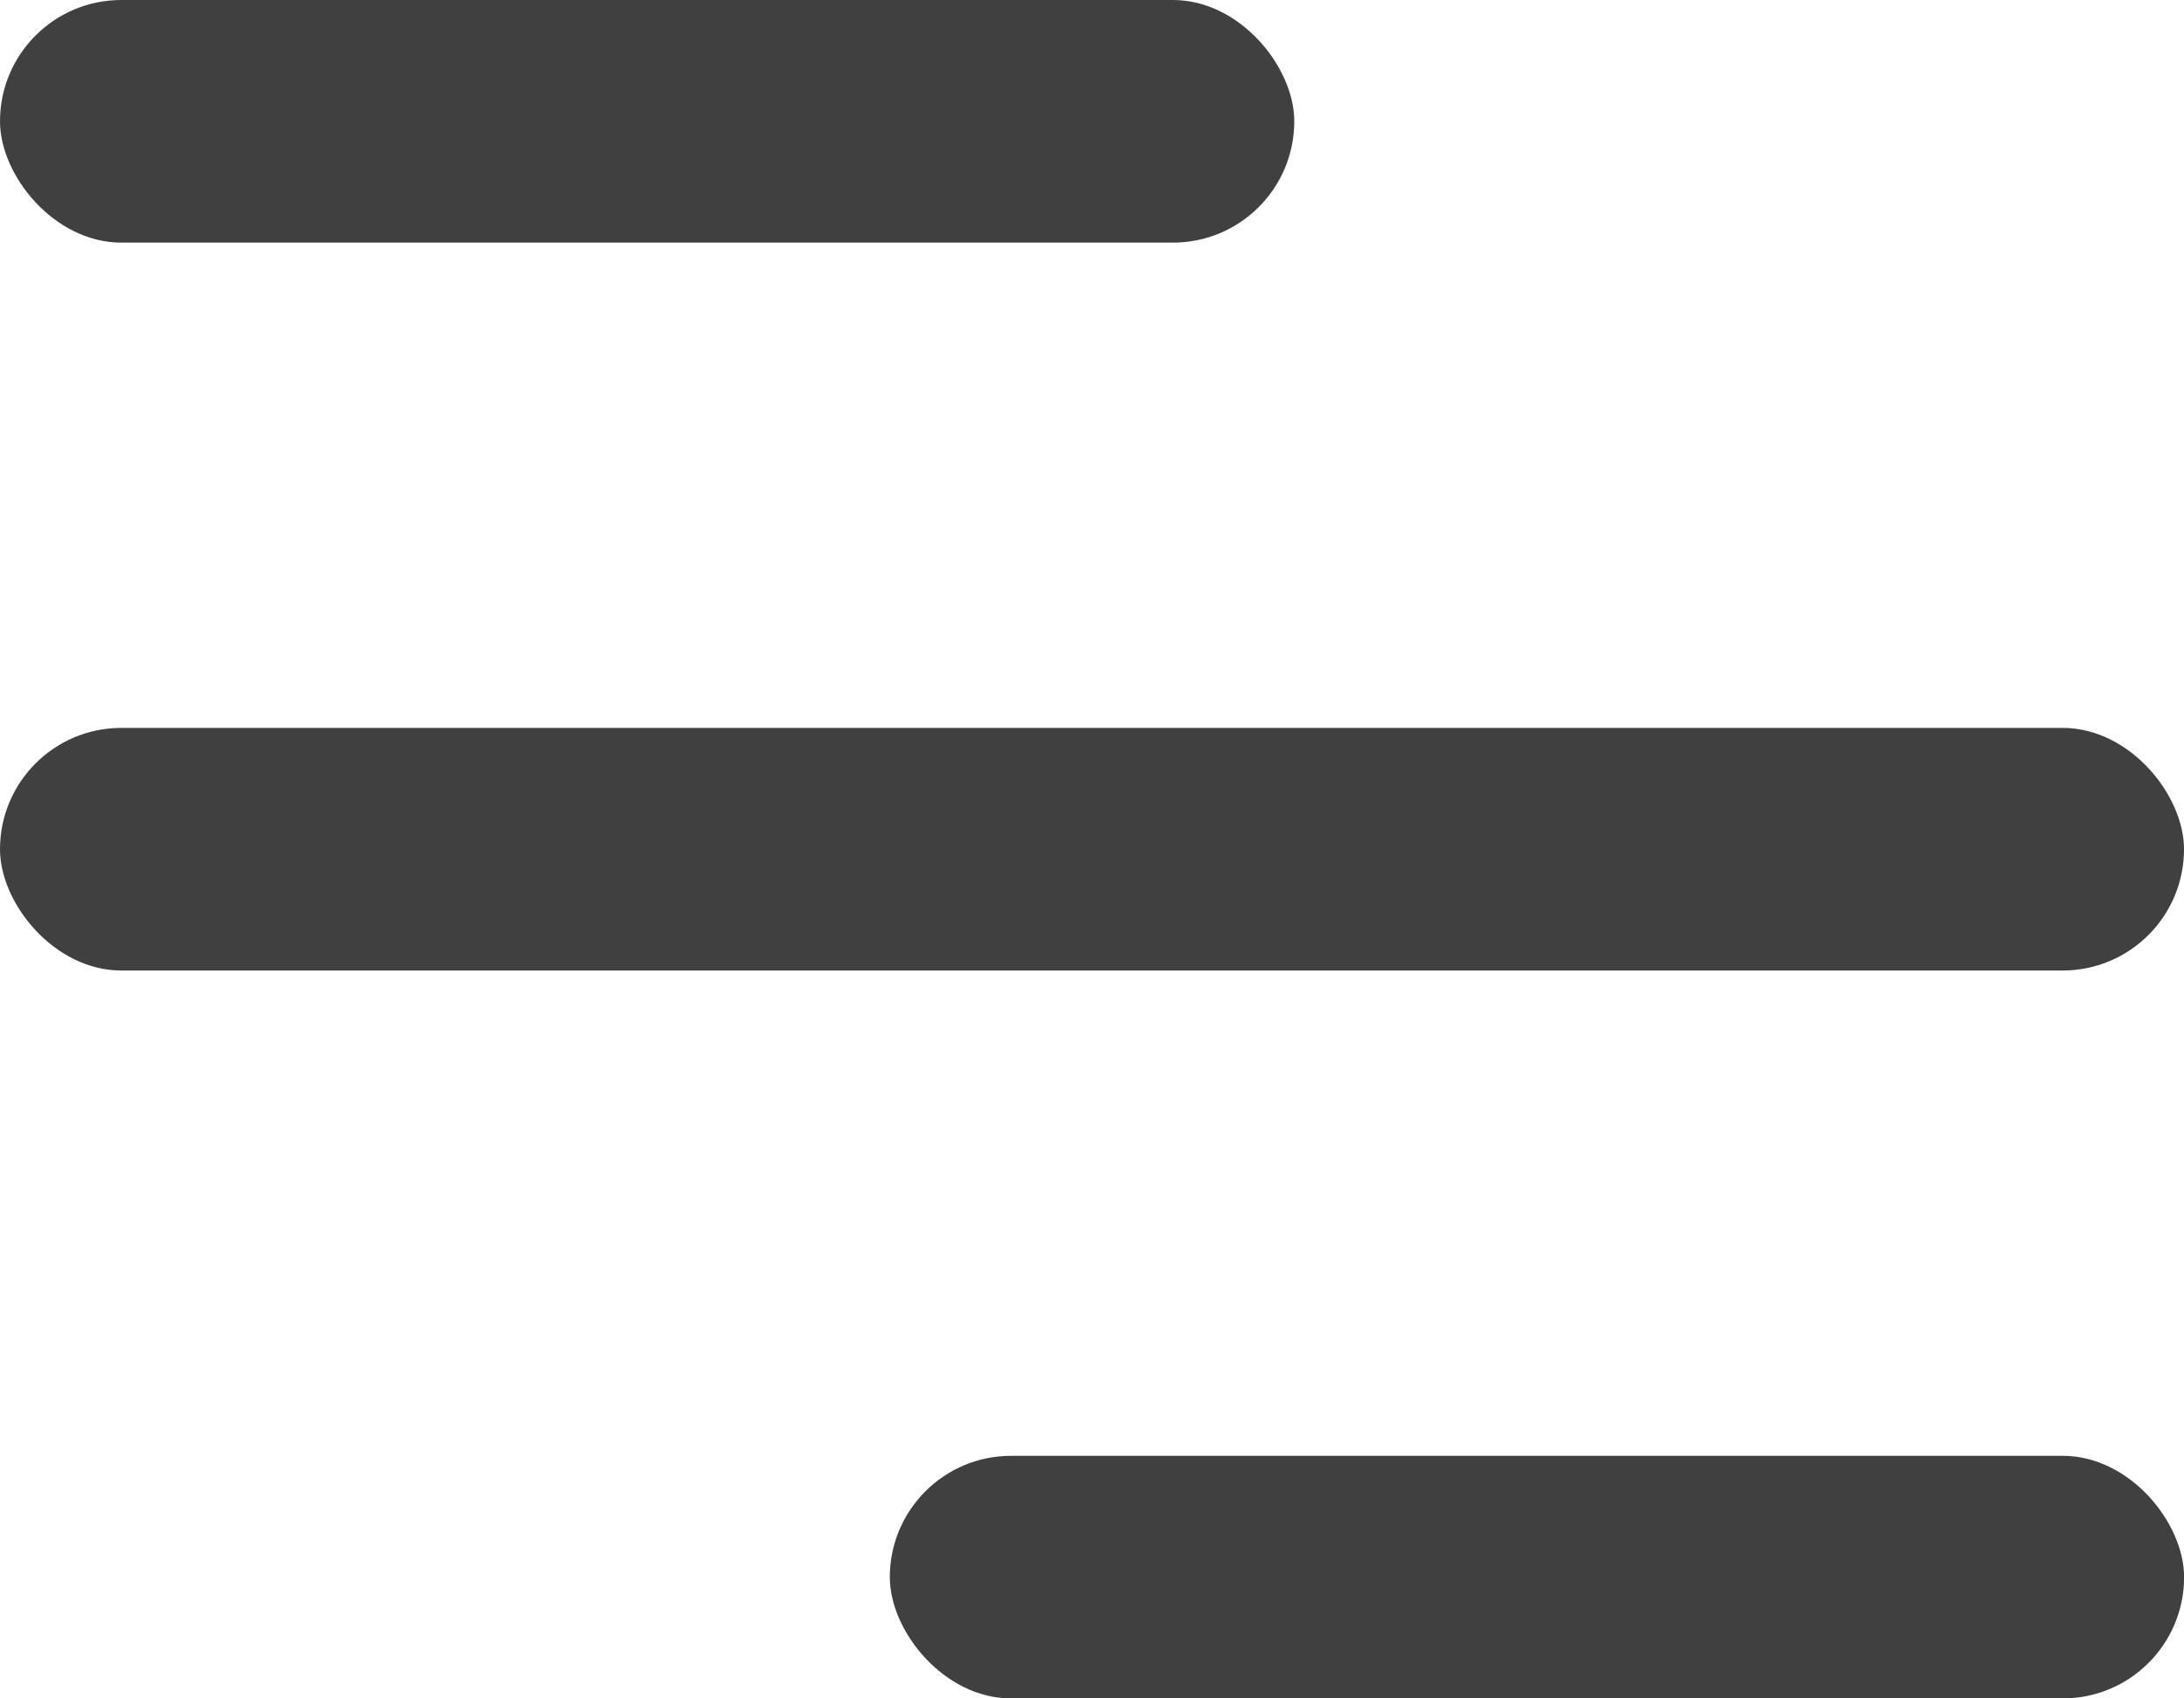 <svg xmlns="http://www.w3.org/2000/svg" width="24.23" height="18.846" viewBox="0 0 24.23 18.846">
  <g id="open" transform="translate(-1814 -63)">
    <rect id="Rechteck_391" data-name="Rechteck 391" width="14.359" height="2.692" rx="1.346" transform="translate(1814 63)" fill="#404040"/>
    <rect id="Rechteck_393" data-name="Rechteck 393" width="14.359" height="2.692" rx="1.346" transform="translate(1823.872 79.154)" fill="#404040"/>
    <rect id="Rechteck_392" data-name="Rechteck 392" width="24.23" height="2.692" rx="1.346" transform="translate(1814 71.077)" fill="#404040"/>
  </g>
</svg>
